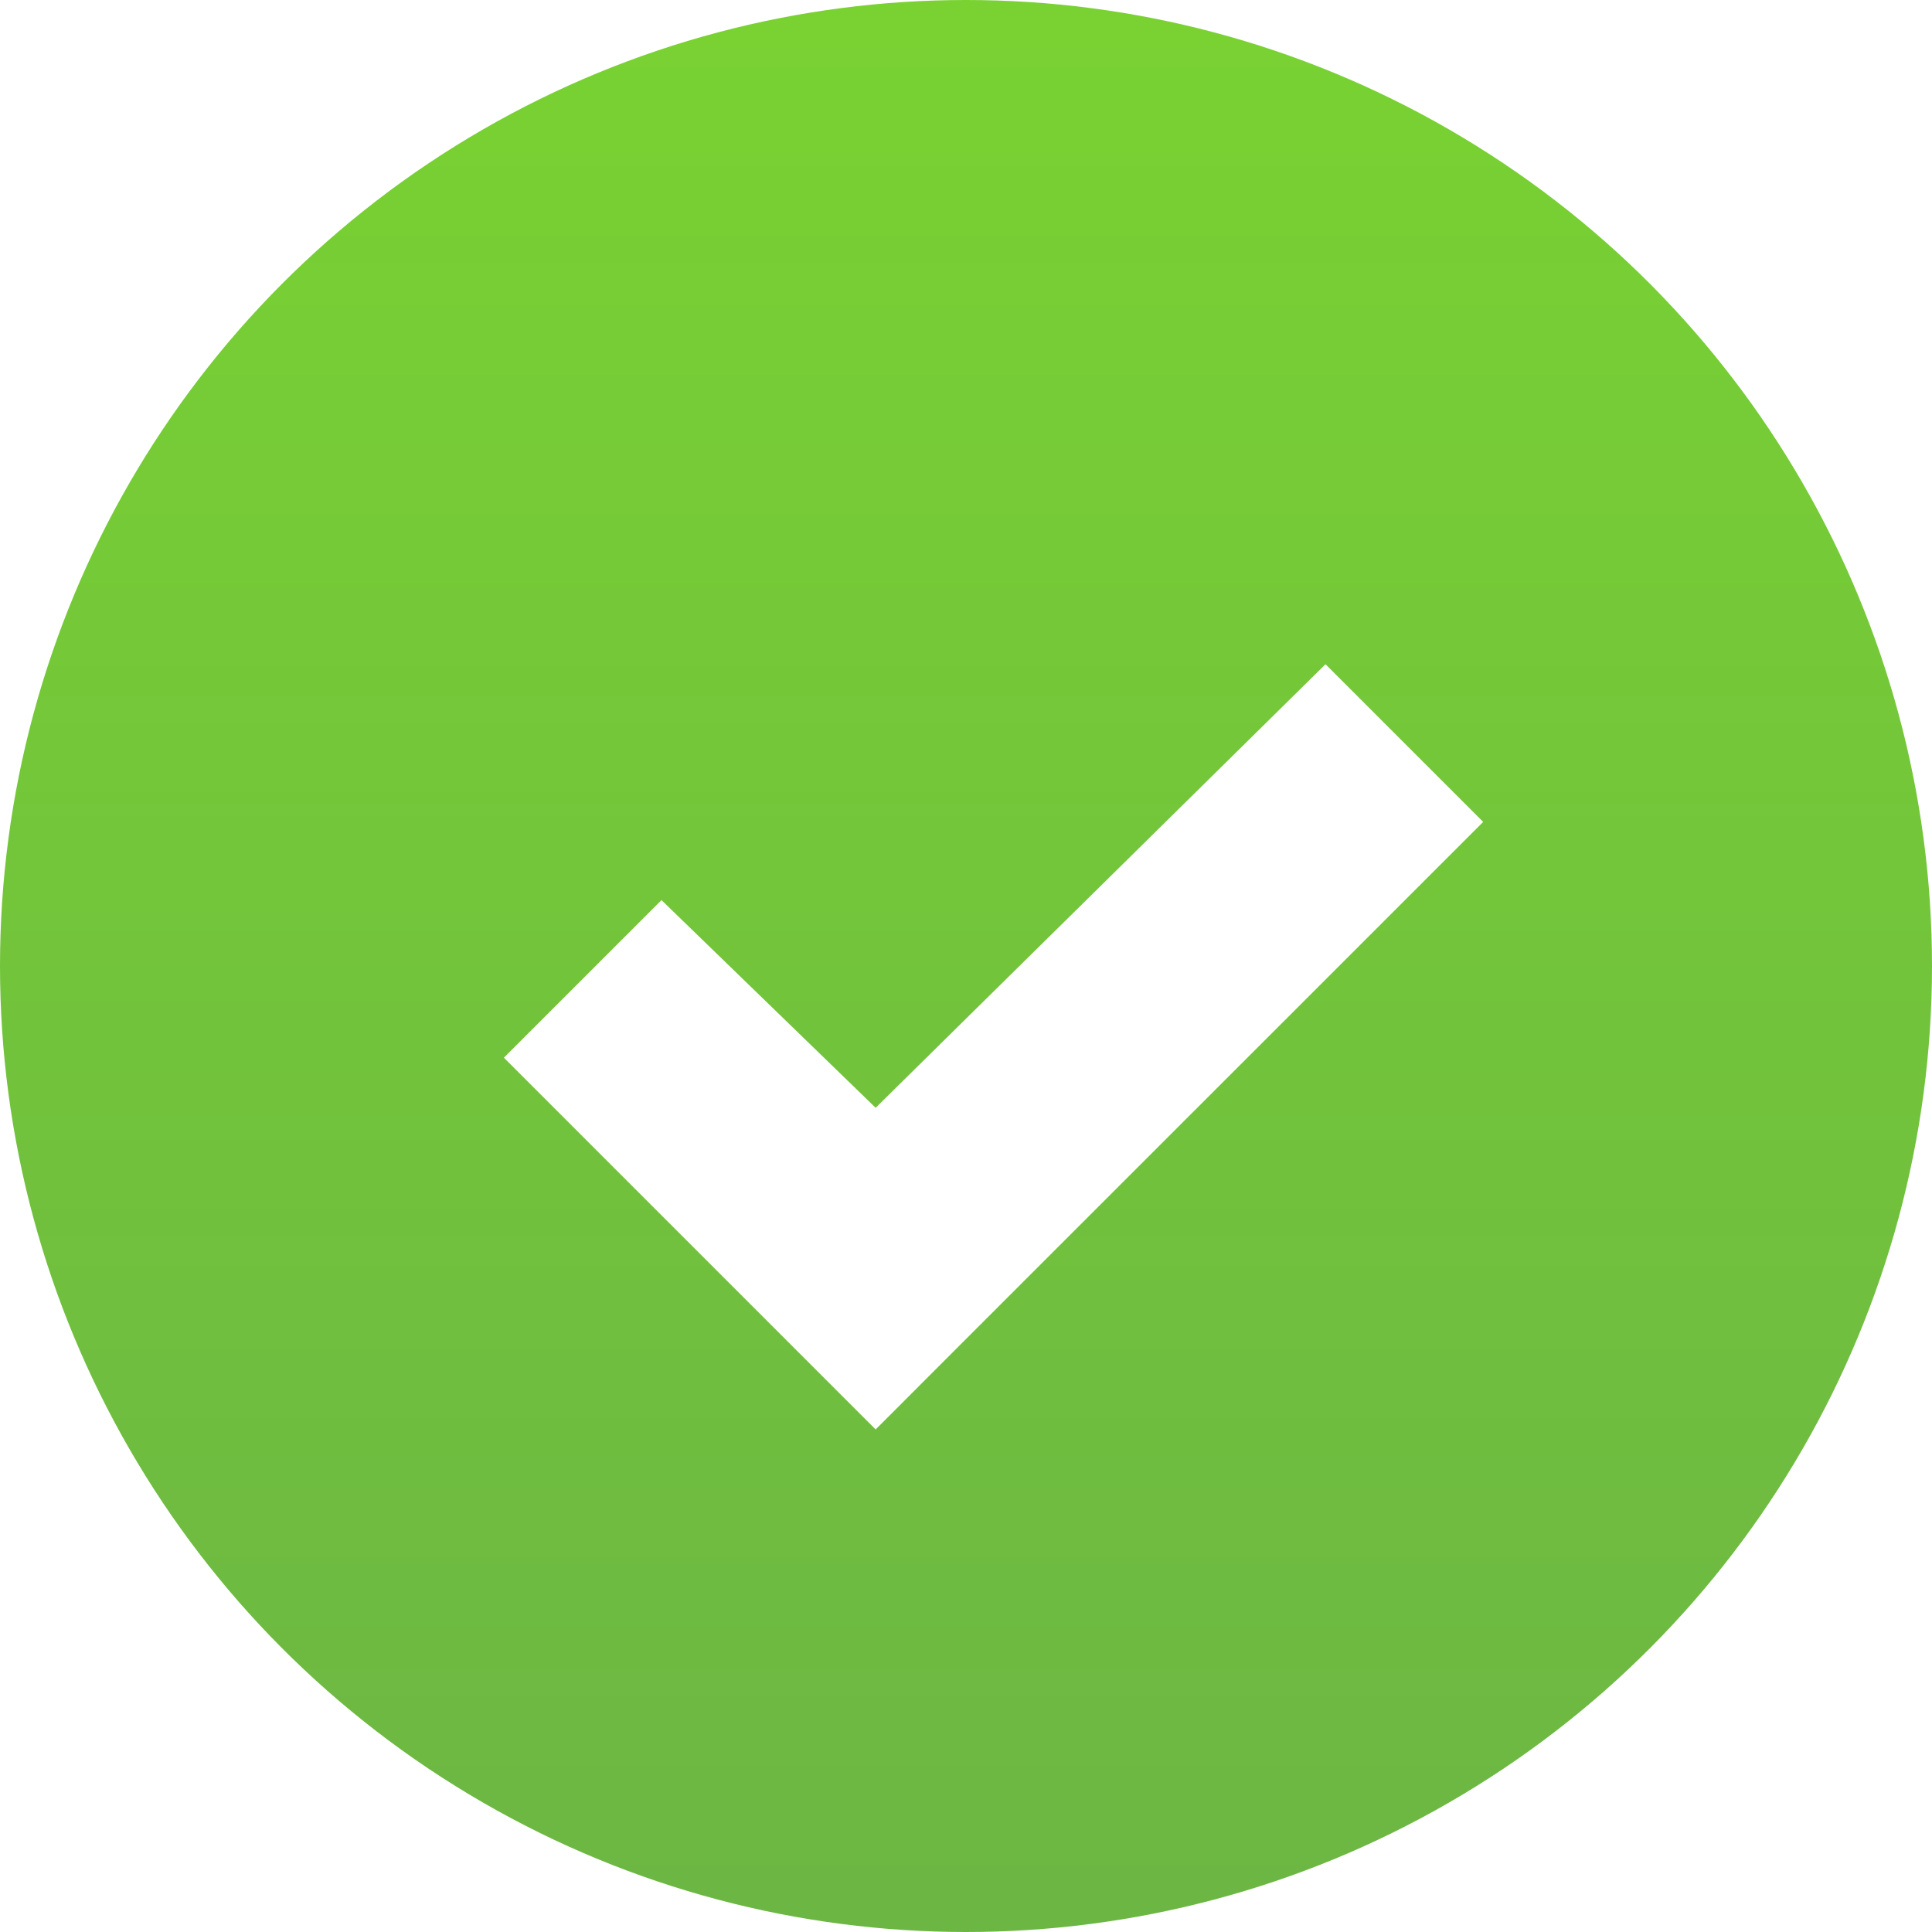 <?xml version="1.0" encoding="UTF-8" standalone="no"?>
<svg width="26px" height="26px" viewBox="0 0 26 26" version="1.1" xmlns="http://www.w3.org/2000/svg" xmlns:xlink="http://www.w3.org/1999/xlink">
    <!-- Generator: Sketch 3.6.1 (26313) - http://www.bohemiancoding.com/sketch -->
    <title>repair-score-good</title>
    <desc>Created with Sketch.</desc>
    <defs>
        <linearGradient x1="50%" y1="0%" x2="50%" y2="100%" id="linearGradient-1">
            <stop stop-color="#79D232" offset="0%"/>
            <stop stop-color="#6CB644" offset="100%"/>
        </linearGradient>
        <filter x="-50%" y="-50%" width="200%" height="200%" filterUnits="objectBoundingBox" id="filter-2">
            <feOffset dx="0" dy="1" in="SourceAlpha" result="shadowOffsetOuter1"/>
            <feGaussianBlur stdDeviation="0.5" in="shadowOffsetOuter1" result="shadowBlurOuter1"/>
            <feColorMatrix values="0 0 0 0 0   0 0 0 0 0   0 0 0 0 0  0 0 0 0.137 0" in="shadowBlurOuter1" type="matrix" result="shadowMatrixOuter1"/>
            <feMerge>
                <feMergeNode in="shadowMatrixOuter1"/>
                <feMergeNode in="SourceGraphic"/>
            </feMerge>
        </filter>
    </defs>
    <g id="Page-1" stroke="none" stroke-width="1" fill="none" fill-rule="evenodd">
        <g id="Artboard-3" transform="translate(-227, -847)">
            <g id="repair-score-good" transform="translate(227, 847)">
                <circle id="Oval-10" fill="url(#linearGradient-1)" cx="13" cy="13" r="13"/>
                <path d="M10.723,17.176 L11.784,18.237 L12.844,17.176 L19.96,10.061 L17.838,7.939 L11.784,13.908 L8.902,11.113 L6.781,13.234 L10.723,17.176 Z" id="Shape" fill="#FFFFFF" filter="url(#filter-2)"/>
            </g>
        </g>
    </g>
</svg>